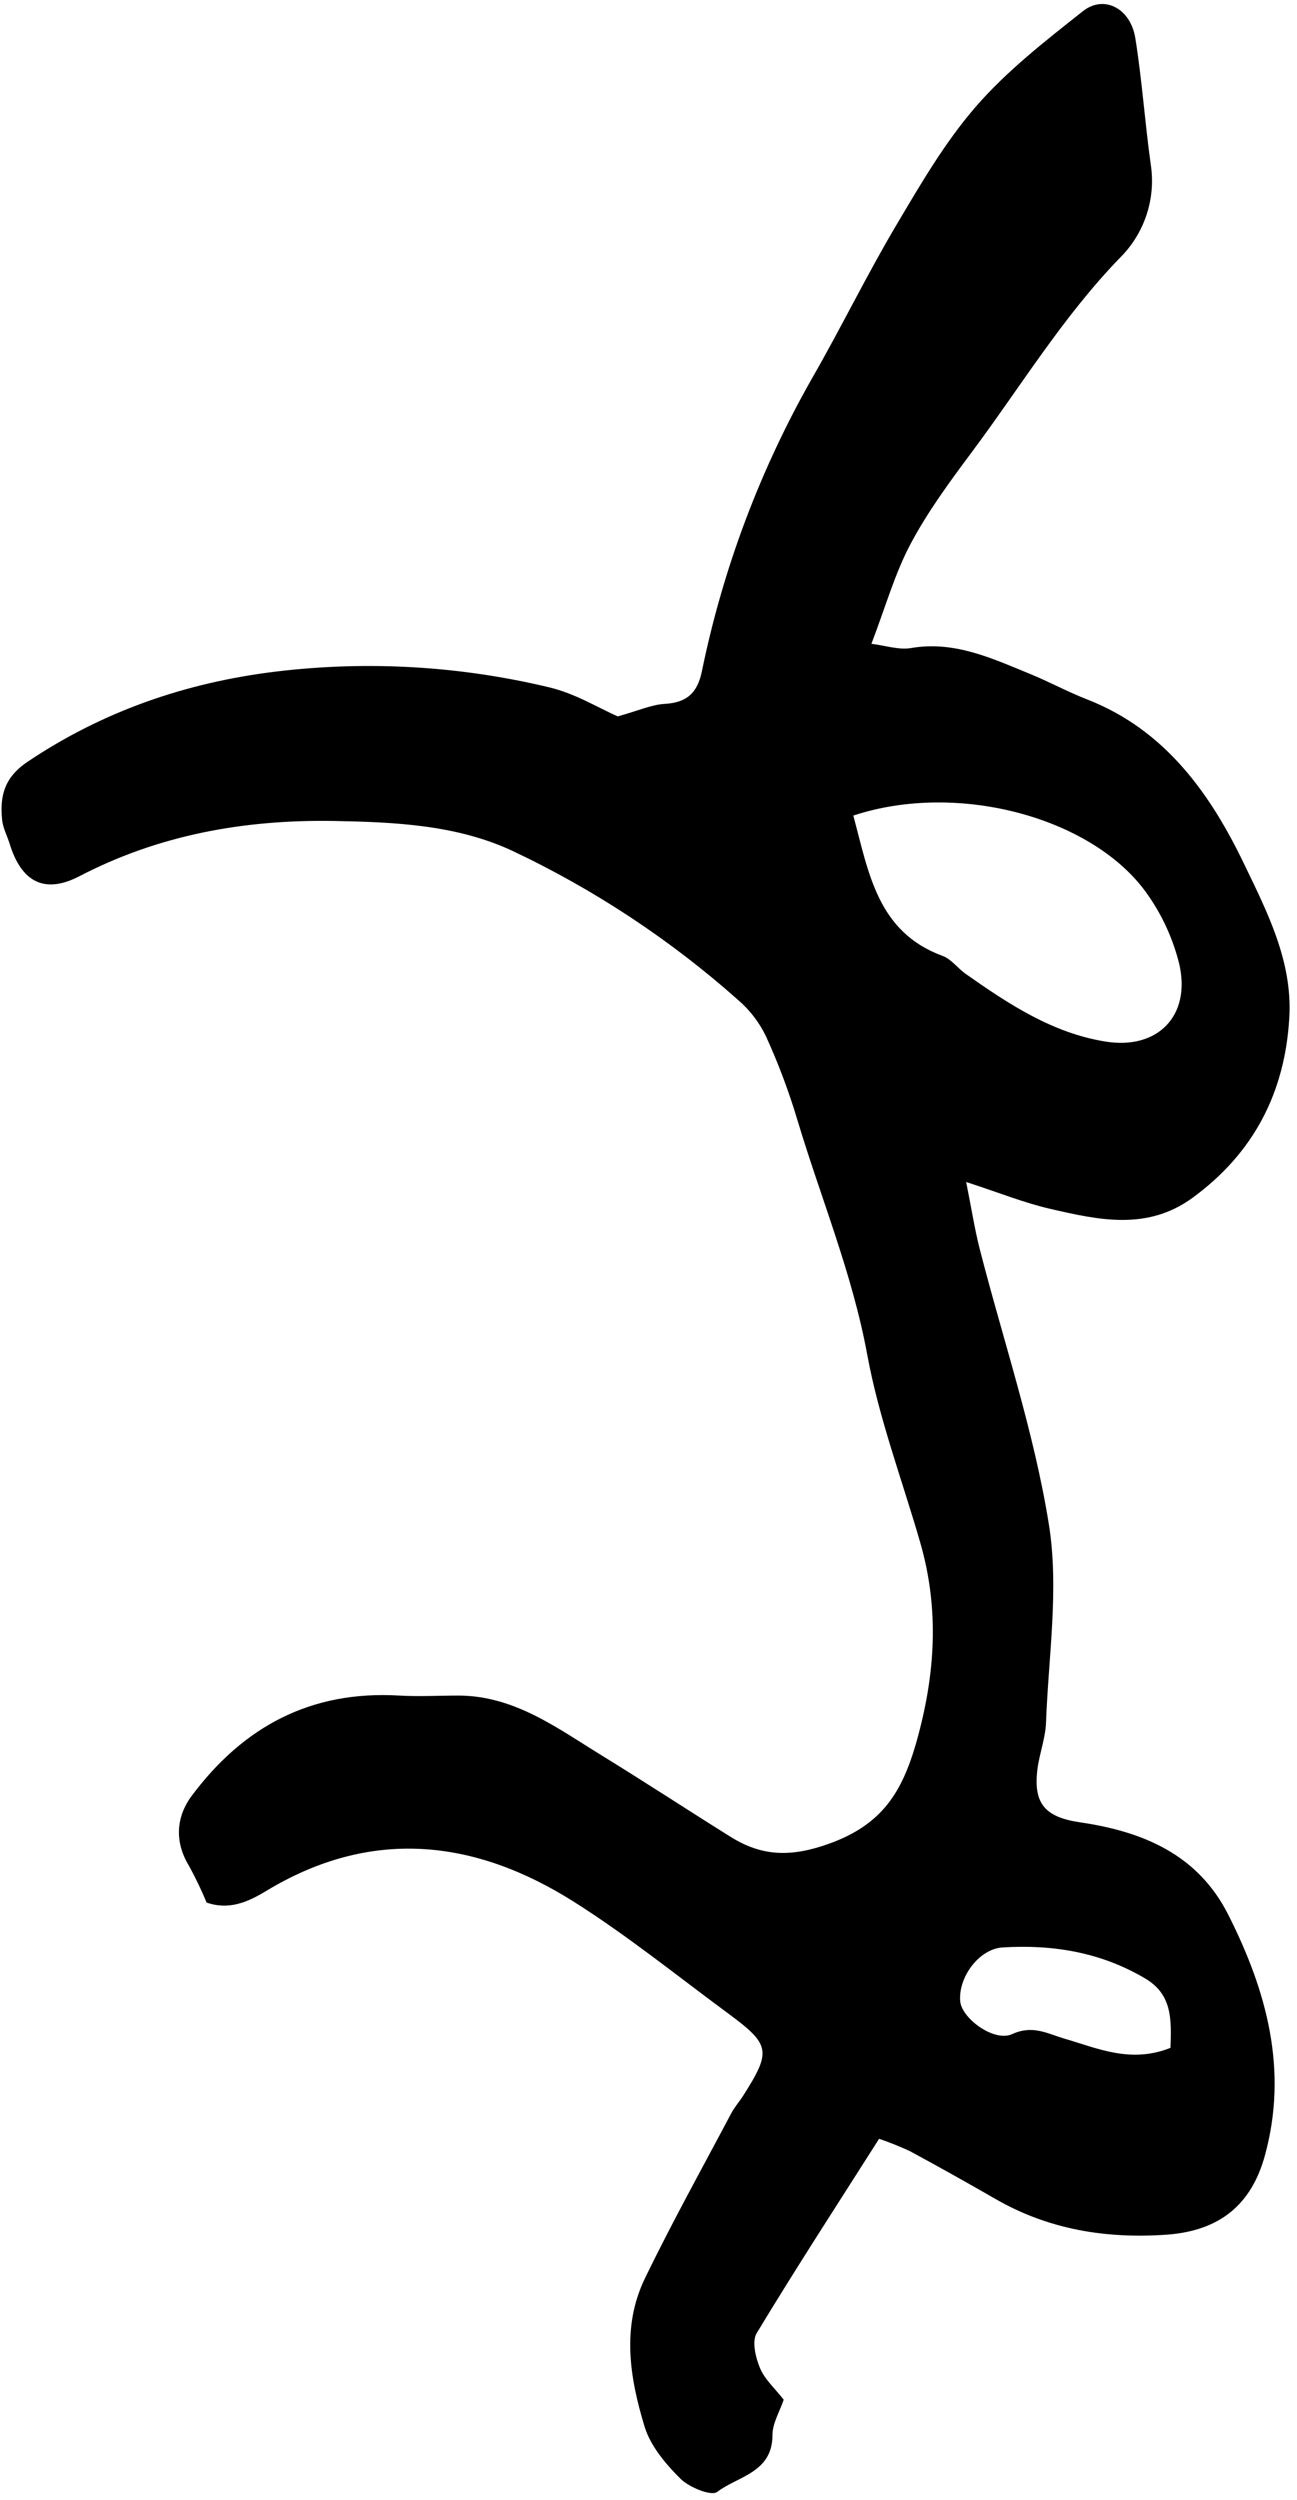 <svg width="151" height="291" viewBox="0 0 151 291" fill="none" xmlns="http://www.w3.org/2000/svg">
<g clip-path="url(#clip0_729_1510)">
<path d="M71.928 83.391C74.402 82.693 75.887 82.02 77.372 81.936C79.921 81.792 81.178 80.703 81.708 78.174C84.174 66.127 88.538 54.548 94.636 43.869C97.967 38.058 100.907 32.025 104.317 26.264C107.153 21.482 109.989 16.582 113.617 12.405C117.245 8.228 121.685 4.778 126.046 1.323C128.52 -0.657 131.624 0.962 132.178 4.446C132.96 9.307 133.287 14.236 133.97 19.116C134.276 21.085 134.111 23.098 133.489 24.991C132.867 26.884 131.805 28.602 130.391 30.005C123.705 36.905 118.77 45.092 113.068 52.724C110.529 56.134 107.98 59.599 106 63.336C104.179 66.766 103.115 70.591 101.452 74.942C103.06 75.135 104.624 75.675 106.05 75.437C111.088 74.566 115.419 76.61 119.824 78.407C122.106 79.332 124.279 80.525 126.58 81.421C135.672 84.97 140.934 92.424 144.864 100.615C147.527 106.139 150.486 111.905 150.105 118.433C149.61 127.15 145.977 134.208 138.85 139.419C133.544 143.3 127.867 142.003 122.239 140.706C119.245 140.018 116.359 138.845 112.484 137.588C113.108 140.711 113.474 143.062 114.053 145.354C116.795 156.04 120.373 166.587 122.111 177.432C123.314 184.925 122.061 192.825 121.779 200.536C121.71 202.328 121.027 204.085 120.789 205.877C120.27 209.925 121.626 211.519 125.768 212.128C133.049 213.197 139.434 215.85 142.978 222.843C147.467 231.708 150.001 240.939 147.259 250.922C145.675 256.683 141.948 259.673 135.841 260.123C128.783 260.618 122.061 259.534 115.85 255.941C112.566 254.047 109.259 252.199 105.926 250.397C104.759 249.856 103.565 249.377 102.347 248.962C97.502 256.584 92.671 264.009 88.098 271.581C87.519 272.542 87.969 274.427 88.484 275.66C89.033 276.971 90.221 278.021 91.241 279.332C90.78 280.703 89.929 282.079 89.934 283.45C89.934 287.826 85.905 288.236 83.5 290.063C82.807 290.588 80.243 289.543 79.223 288.533C77.511 286.831 75.759 284.757 75.061 282.52C73.314 276.818 72.343 270.854 75.09 265.196C78.238 258.698 81.752 252.377 85.133 245.997C85.514 245.275 86.073 244.646 86.519 243.953C89.825 238.746 89.706 238.014 84.762 234.361C78.822 229.981 73.026 225.298 66.79 221.359C55.218 214.048 43.166 212.737 30.985 220.116C28.773 221.458 26.61 222.358 24.056 221.463C23.451 220.011 22.77 218.592 22.017 217.211C20.344 214.494 20.443 211.573 22.309 209.054C28.372 200.927 36.242 196.769 46.472 197.368C48.769 197.502 51.08 197.368 53.402 197.368C59.895 197.398 64.86 201.145 70.027 204.322C75.076 207.426 80.03 210.673 85.054 213.811C88.751 216.122 92.146 216.201 96.601 214.583C102.684 212.375 105.015 208.643 106.678 202.823C108.905 194.943 109.386 187.331 107.124 179.515C105.025 172.255 102.328 165.107 100.971 157.713C99.234 148.244 95.557 139.454 92.825 130.337C91.832 127.026 90.614 123.787 89.182 120.641C88.402 119.015 87.293 117.569 85.925 116.394C78.031 109.38 69.174 103.531 59.623 99.026C53.114 96.002 45.938 95.695 38.835 95.562C28.466 95.398 18.542 97.156 9.242 101.996C5.178 104.105 2.491 102.664 1.125 98.22C0.833 97.279 0.328 96.364 0.244 95.408C-0.023 92.706 0.471 90.553 3.129 88.727C11.94 82.787 21.66 79.451 32.084 78.179C42.751 76.886 53.562 77.511 64.008 80.025C66.978 80.733 69.715 82.431 71.928 83.391ZM99.348 94.938C101.155 101.704 102.189 108.495 109.742 111.272C110.762 111.648 111.504 112.717 112.444 113.375C117.433 116.879 122.522 120.25 128.699 121.24C134.782 122.23 138.692 118.231 137.286 112.192C136.579 109.342 135.358 106.645 133.683 104.233C127.511 95.22 111.608 90.875 99.338 94.938H99.348ZM136.271 238.375C136.395 234.995 136.454 232.139 133.302 230.288C128.149 227.239 122.561 226.328 116.711 226.689C113.989 226.862 111.549 230.154 111.791 232.95C111.954 234.93 115.726 237.742 117.839 236.776C120.24 235.678 121.933 236.722 123.917 237.301C127.813 238.439 131.653 240.216 136.271 238.375Z" fill="black"/>
</g>
<defs>
<clipPath id="clip0_729_1510">
<rect width="150" height="289.73" fill="white" transform="translate(0.16 0.472)"/>
</clipPath>
</defs>
</svg>
